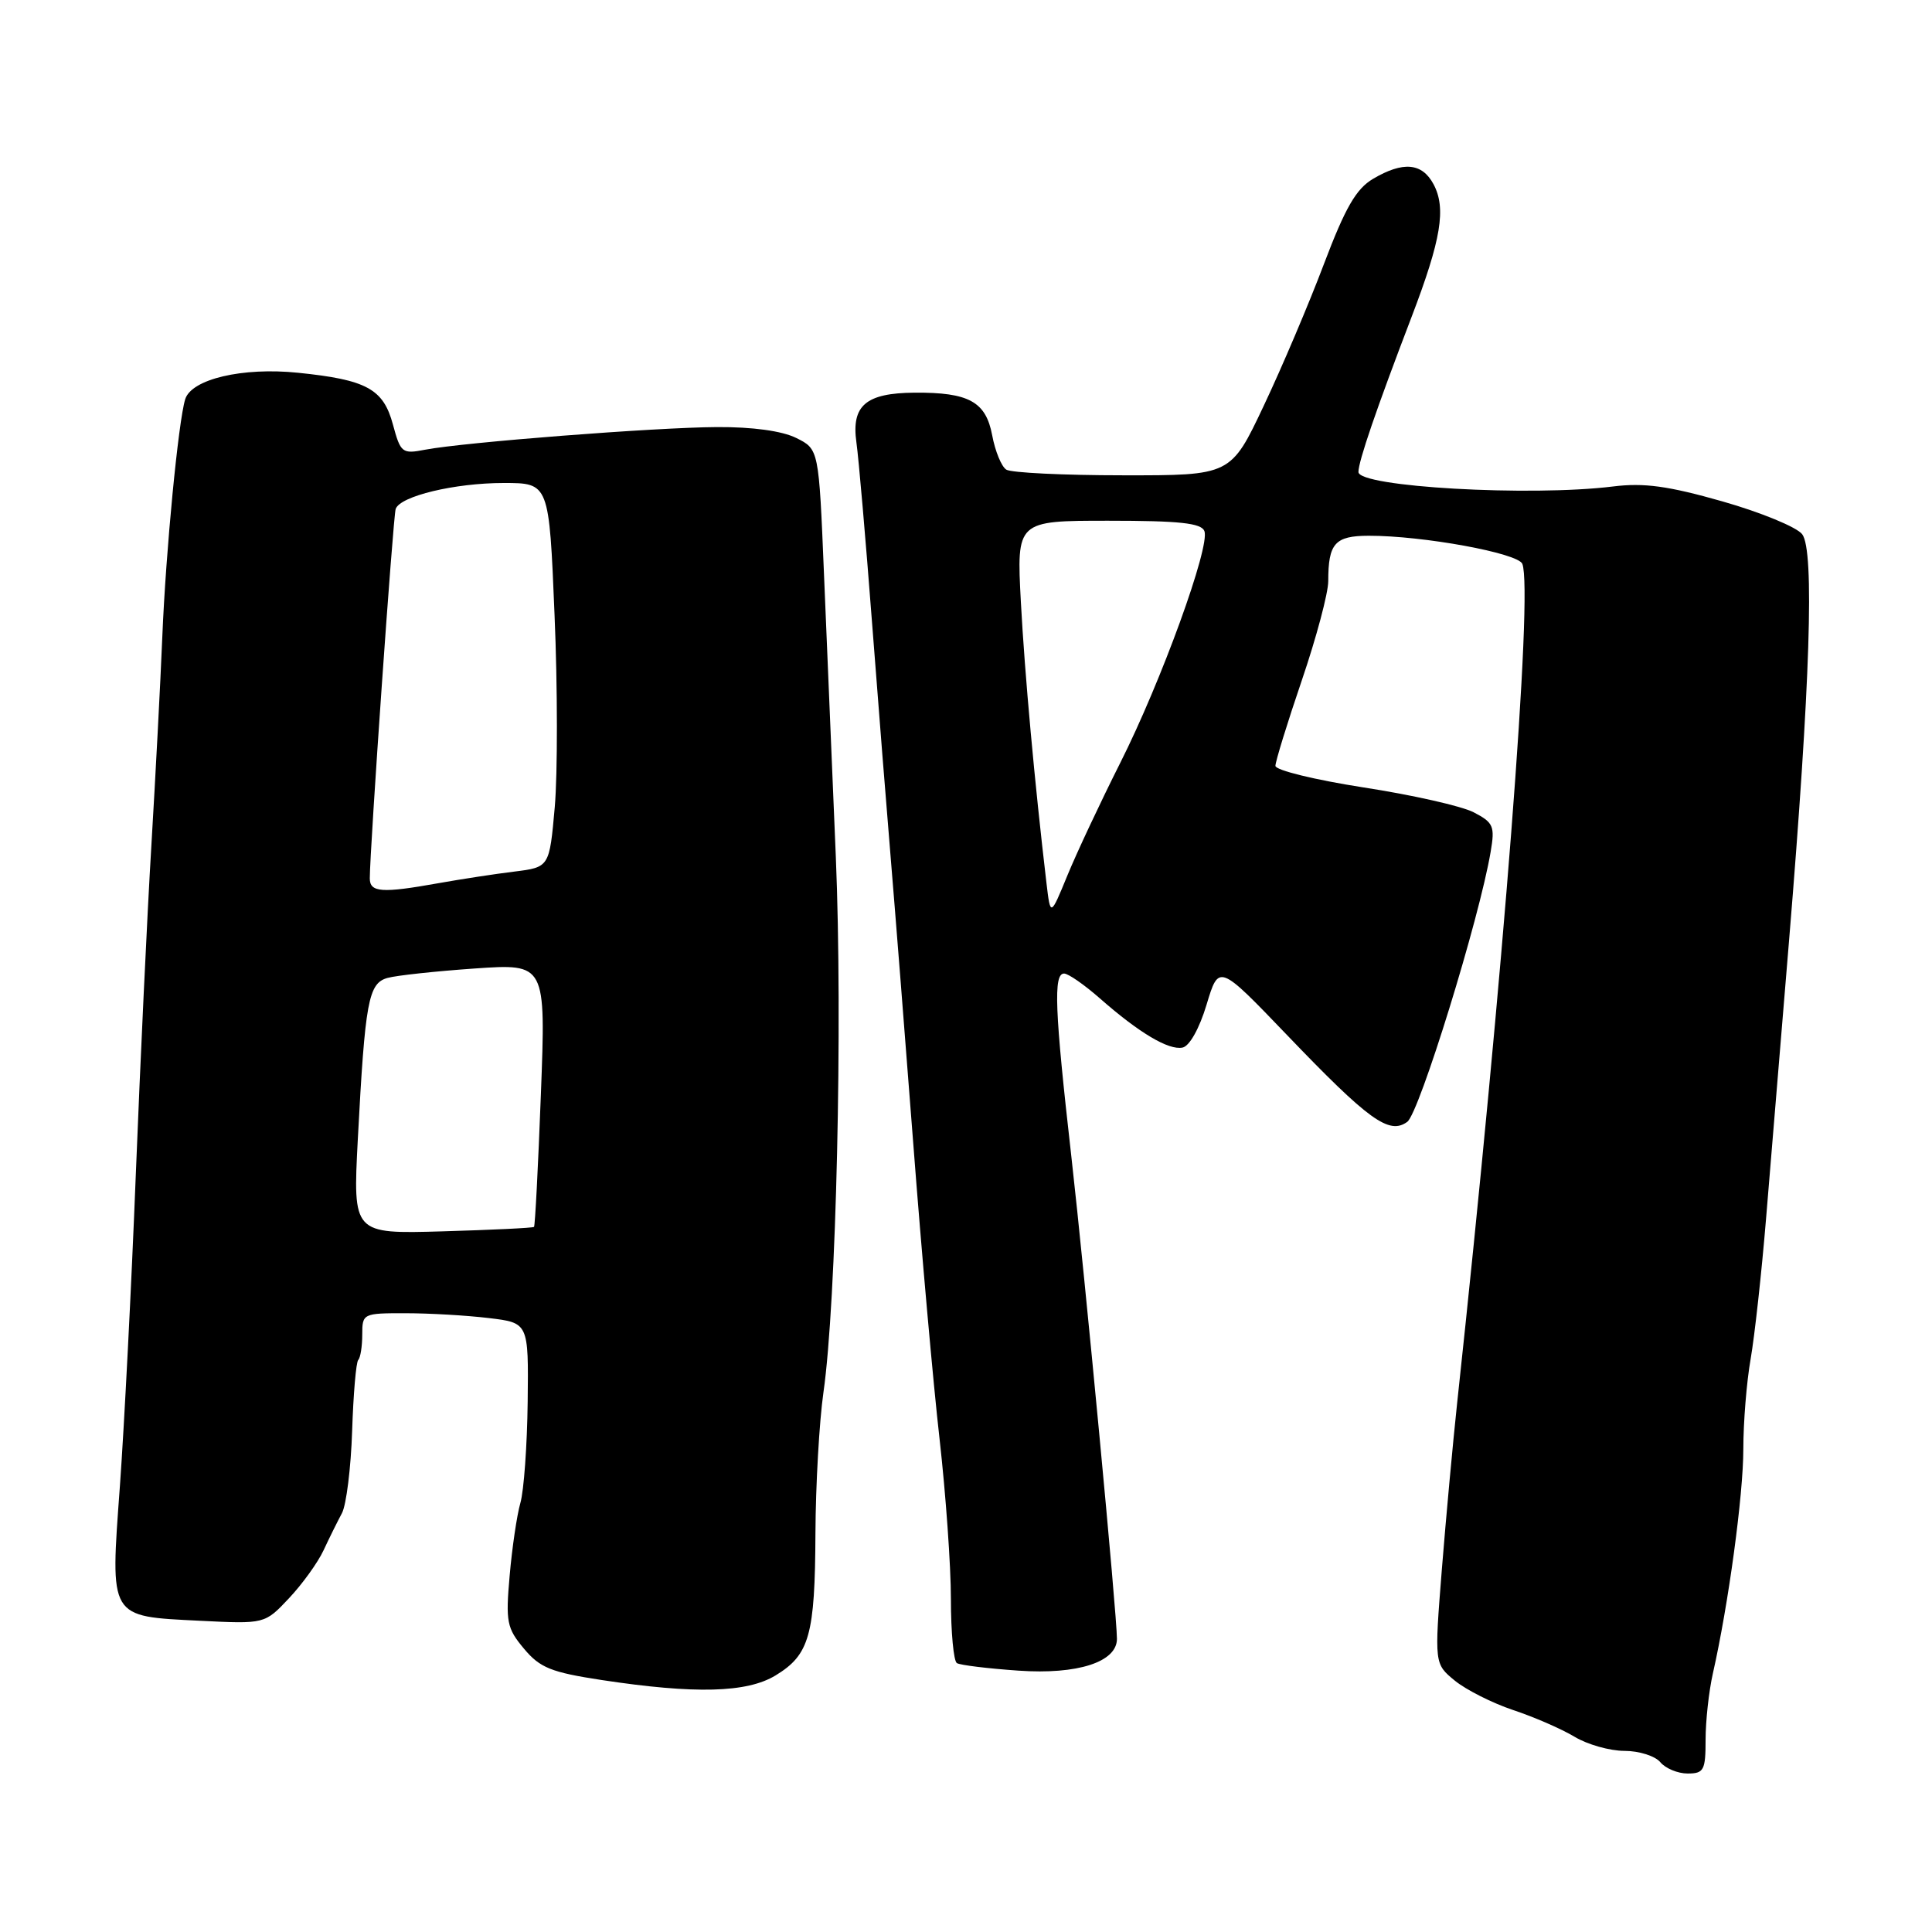 <?xml version="1.0" encoding="UTF-8" standalone="no"?>
<!DOCTYPE svg PUBLIC "-//W3C//DTD SVG 1.1//EN" "http://www.w3.org/Graphics/SVG/1.1/DTD/svg11.dtd" >
<svg xmlns="http://www.w3.org/2000/svg" xmlns:xlink="http://www.w3.org/1999/xlink" version="1.1" viewBox="0 0 256 256">
 <g >
 <path fill="currentColor"
d=" M 226.00 230.51 C 226.00 228.05 226.43 224.11 226.96 221.76 C 229.03 212.62 231.00 198.09 231.00 192.00 C 231.00 188.49 231.43 183.12 231.97 180.06 C 232.50 177.00 233.42 168.65 234.01 161.50 C 234.60 154.35 235.98 137.70 237.07 124.50 C 239.87 90.55 240.44 72.94 238.80 70.79 C 238.09 69.85 233.33 67.89 228.24 66.44 C 221.04 64.39 217.83 63.95 213.74 64.46 C 202.75 65.82 180.00 64.52 180.00 62.54 C 180.00 61.13 182.36 54.24 187.04 42.00 C 190.97 31.72 191.65 27.59 189.95 24.41 C 188.43 21.57 185.91 21.35 181.93 23.70 C 179.69 25.03 178.26 27.51 175.44 34.95 C 173.46 40.20 169.87 48.66 167.46 53.75 C 163.09 63.00 163.09 63.00 148.79 62.98 C 140.93 62.98 133.98 62.64 133.34 62.23 C 132.70 61.83 131.86 59.78 131.47 57.68 C 130.63 53.22 128.38 51.98 121.18 52.03 C 114.72 52.08 112.79 53.73 113.48 58.63 C 113.78 60.76 114.71 71.50 115.55 82.50 C 116.39 93.50 117.52 107.67 118.05 114.00 C 118.58 120.33 119.91 137.20 121.01 151.50 C 122.10 165.80 123.67 183.44 124.50 190.70 C 125.32 197.96 126.00 207.50 126.00 211.89 C 126.00 216.29 126.36 220.10 126.79 220.37 C 127.22 220.64 130.91 221.09 134.98 221.37 C 142.78 221.91 148.00 220.23 148.00 217.16 C 148.00 213.95 143.77 169.25 141.96 153.25 C 139.75 133.81 139.56 129.00 141.00 129.00 C 141.55 129.00 143.68 130.48 145.75 132.30 C 150.95 136.87 154.84 139.18 156.69 138.81 C 157.61 138.63 158.93 136.28 159.88 133.11 C 161.50 127.73 161.50 127.73 170.50 137.11 C 181.39 148.47 184.07 150.40 186.47 148.65 C 188.07 147.47 196.03 121.72 197.52 112.86 C 198.10 109.48 197.89 108.99 195.26 107.63 C 193.67 106.81 187.11 105.33 180.68 104.34 C 174.26 103.34 169.00 102.06 169.00 101.48 C 169.00 100.91 170.57 95.80 172.50 90.14 C 174.43 84.48 176.00 78.57 176.00 77.01 C 176.00 71.99 176.88 71.00 181.36 70.99 C 188.56 70.98 201.17 73.29 201.72 74.72 C 203.15 78.45 199.26 128.59 193.07 186.00 C 192.51 191.22 191.60 201.12 191.05 207.98 C 190.06 220.47 190.06 220.47 192.78 222.70 C 194.28 223.92 197.75 225.67 200.50 226.59 C 203.25 227.50 206.90 229.09 208.62 230.12 C 210.33 231.16 213.32 232.00 215.25 232.00 C 217.18 232.00 219.32 232.68 220.00 233.50 C 220.68 234.32 222.31 235.00 223.62 235.00 C 225.77 235.00 226.00 234.57 226.00 230.51 Z  M 102.77 222.00 C 107.27 219.26 107.99 216.68 108.05 203.18 C 108.08 196.76 108.56 188.35 109.11 184.50 C 110.82 172.60 111.67 135.54 110.75 113.50 C 110.26 101.95 109.56 85.08 109.18 76.01 C 108.50 59.52 108.50 59.52 105.50 58.03 C 103.62 57.10 99.71 56.56 95.00 56.59 C 86.83 56.63 61.43 58.61 56.32 59.59 C 53.29 60.18 53.08 60.01 52.07 56.27 C 50.80 51.53 48.59 50.32 39.47 49.39 C 32.14 48.64 25.37 50.23 24.54 52.90 C 23.63 55.86 21.97 73.04 21.51 84.31 C 21.26 90.47 20.60 102.92 20.06 112.00 C 19.51 121.08 18.59 140.65 18.00 155.50 C 17.42 170.35 16.46 188.97 15.89 196.88 C 14.60 214.56 14.35 214.15 26.49 214.76 C 35.08 215.19 35.08 215.19 38.29 211.78 C 40.06 209.90 42.12 207.04 42.87 205.43 C 43.62 203.82 44.72 201.60 45.31 200.50 C 45.89 199.40 46.50 194.50 46.66 189.61 C 46.82 184.72 47.18 180.49 47.47 180.20 C 47.76 179.90 48.00 178.39 48.00 176.83 C 48.00 174.05 48.10 174.00 53.75 174.01 C 56.91 174.01 61.87 174.30 64.77 174.65 C 70.04 175.28 70.04 175.28 69.92 185.75 C 69.85 191.51 69.42 197.54 68.95 199.16 C 68.49 200.77 67.85 205.11 67.53 208.80 C 66.99 214.92 67.16 215.75 69.43 218.46 C 71.55 221.00 73.04 221.59 79.71 222.61 C 92.10 224.49 98.98 224.31 102.77 222.00 Z  M 138.66 116.99 C 137.09 103.68 135.78 89.29 135.27 79.75 C 134.70 69.00 134.70 69.00 146.88 69.00 C 156.29 69.00 159.18 69.31 159.59 70.37 C 160.37 72.41 153.86 90.33 148.43 101.10 C 145.83 106.27 142.68 112.97 141.44 115.99 C 139.19 121.47 139.19 121.47 138.66 116.99 Z  M 47.41 151.00 C 48.38 132.62 48.81 130.29 51.35 129.58 C 52.53 129.25 57.74 128.69 62.91 128.33 C 72.33 127.68 72.33 127.68 71.67 145.00 C 71.31 154.52 70.90 162.43 70.76 162.57 C 70.62 162.71 65.16 162.97 58.63 163.16 C 46.76 163.50 46.76 163.50 47.41 151.00 Z  M 49.00 116.39 C 49.00 112.61 52.09 68.40 52.43 67.44 C 53.01 65.74 60.24 64.00 66.74 64.00 C 72.76 64.00 72.76 64.00 73.48 81.47 C 73.89 91.08 73.89 102.54 73.51 106.93 C 72.80 114.91 72.80 114.91 68.15 115.49 C 65.59 115.80 61.06 116.50 58.08 117.03 C 50.60 118.37 49.00 118.26 49.00 116.39 Z "/>
</g>
</svg>
